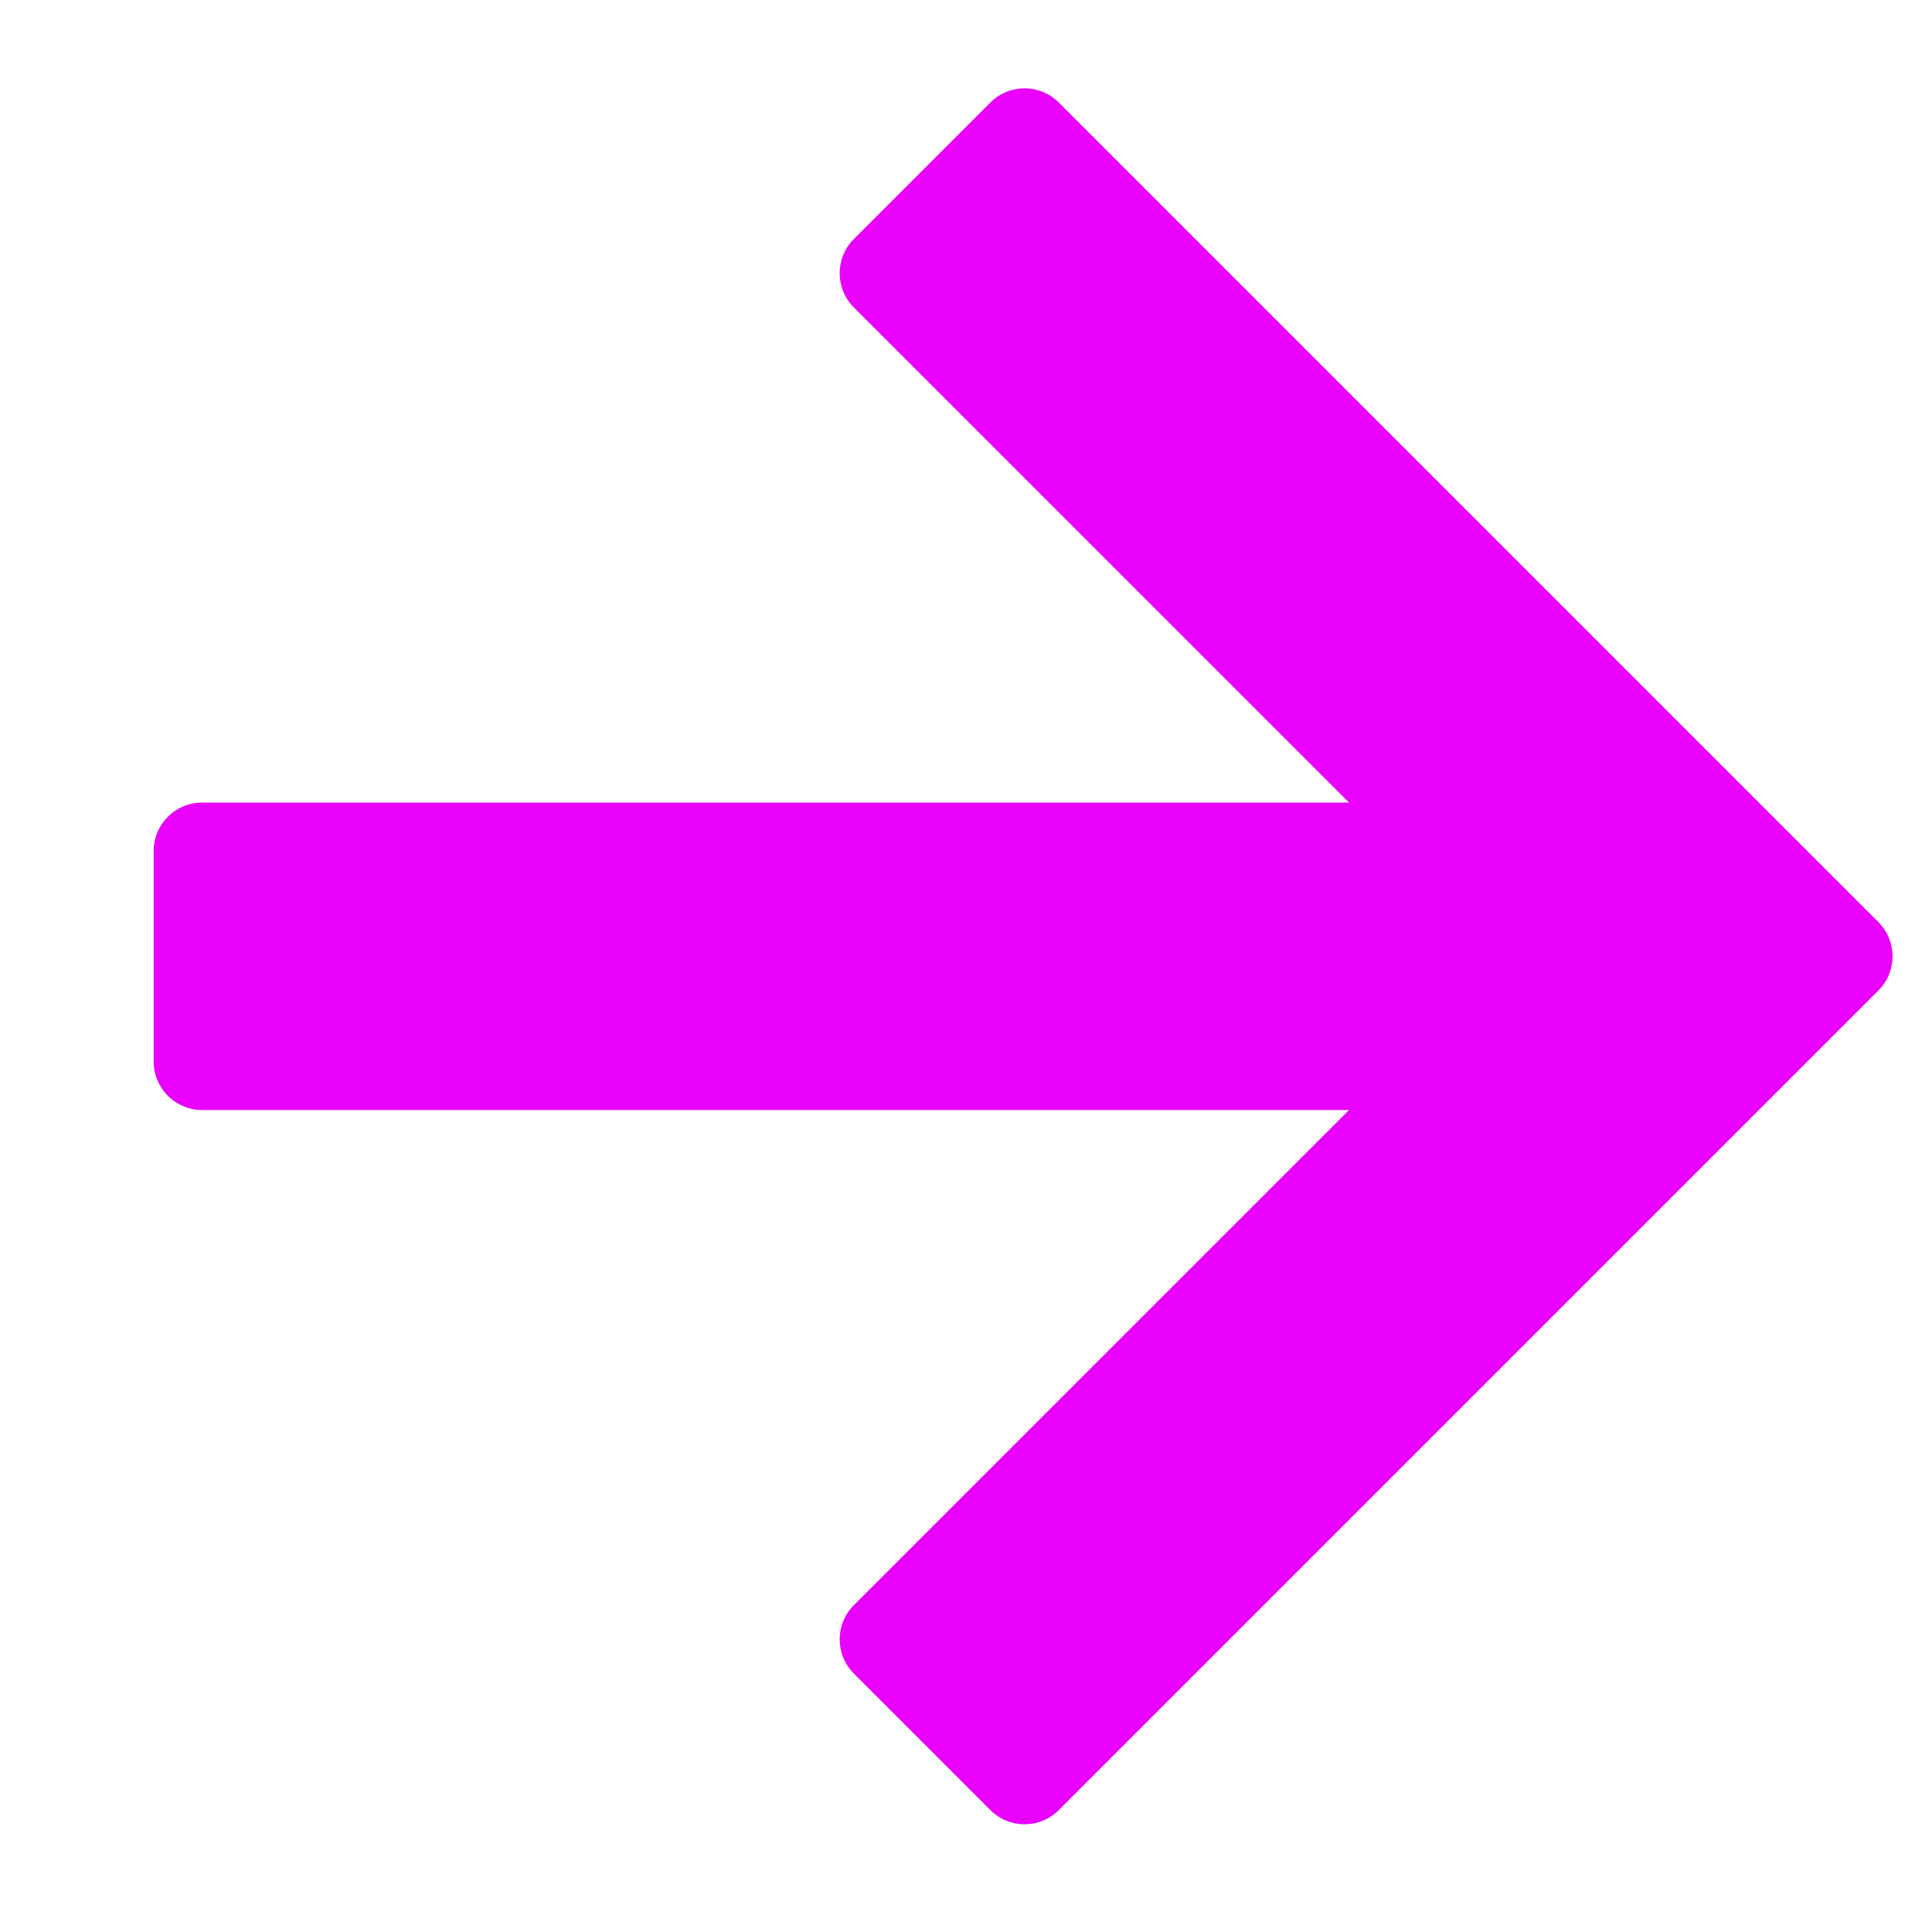 <svg width="40" height="40" viewBox="0 0 40 40" fill="none" xmlns="http://www.w3.org/2000/svg">
<g clip-path="url(#clip0_301:2117)">
<path d="M17.677 4.95L20.506 2.121C20.896 1.731 21.53 1.731 21.92 2.121L38.891 19.092C39.281 19.482 39.281 20.116 38.891 20.506L21.92 37.477C21.53 37.867 20.896 37.867 20.506 37.477L17.677 34.648C17.287 34.258 17.287 33.624 17.677 33.234L27.931 22.981L4.182 22.981C3.63 22.981 3.182 22.533 3.182 21.981L3.182 17.617C3.182 17.065 3.63 16.617 4.182 16.617L27.931 16.617L17.677 6.364C17.287 5.973 17.287 5.34 17.677 4.95Z" fill="#E901FB"/>
</g>
<defs>
<clipPath id="clip0_301:2117">
<rect width="28" height="28" fill="white" transform="translate(19.799) rotate(45)"/>
</clipPath>
</defs>
</svg>
